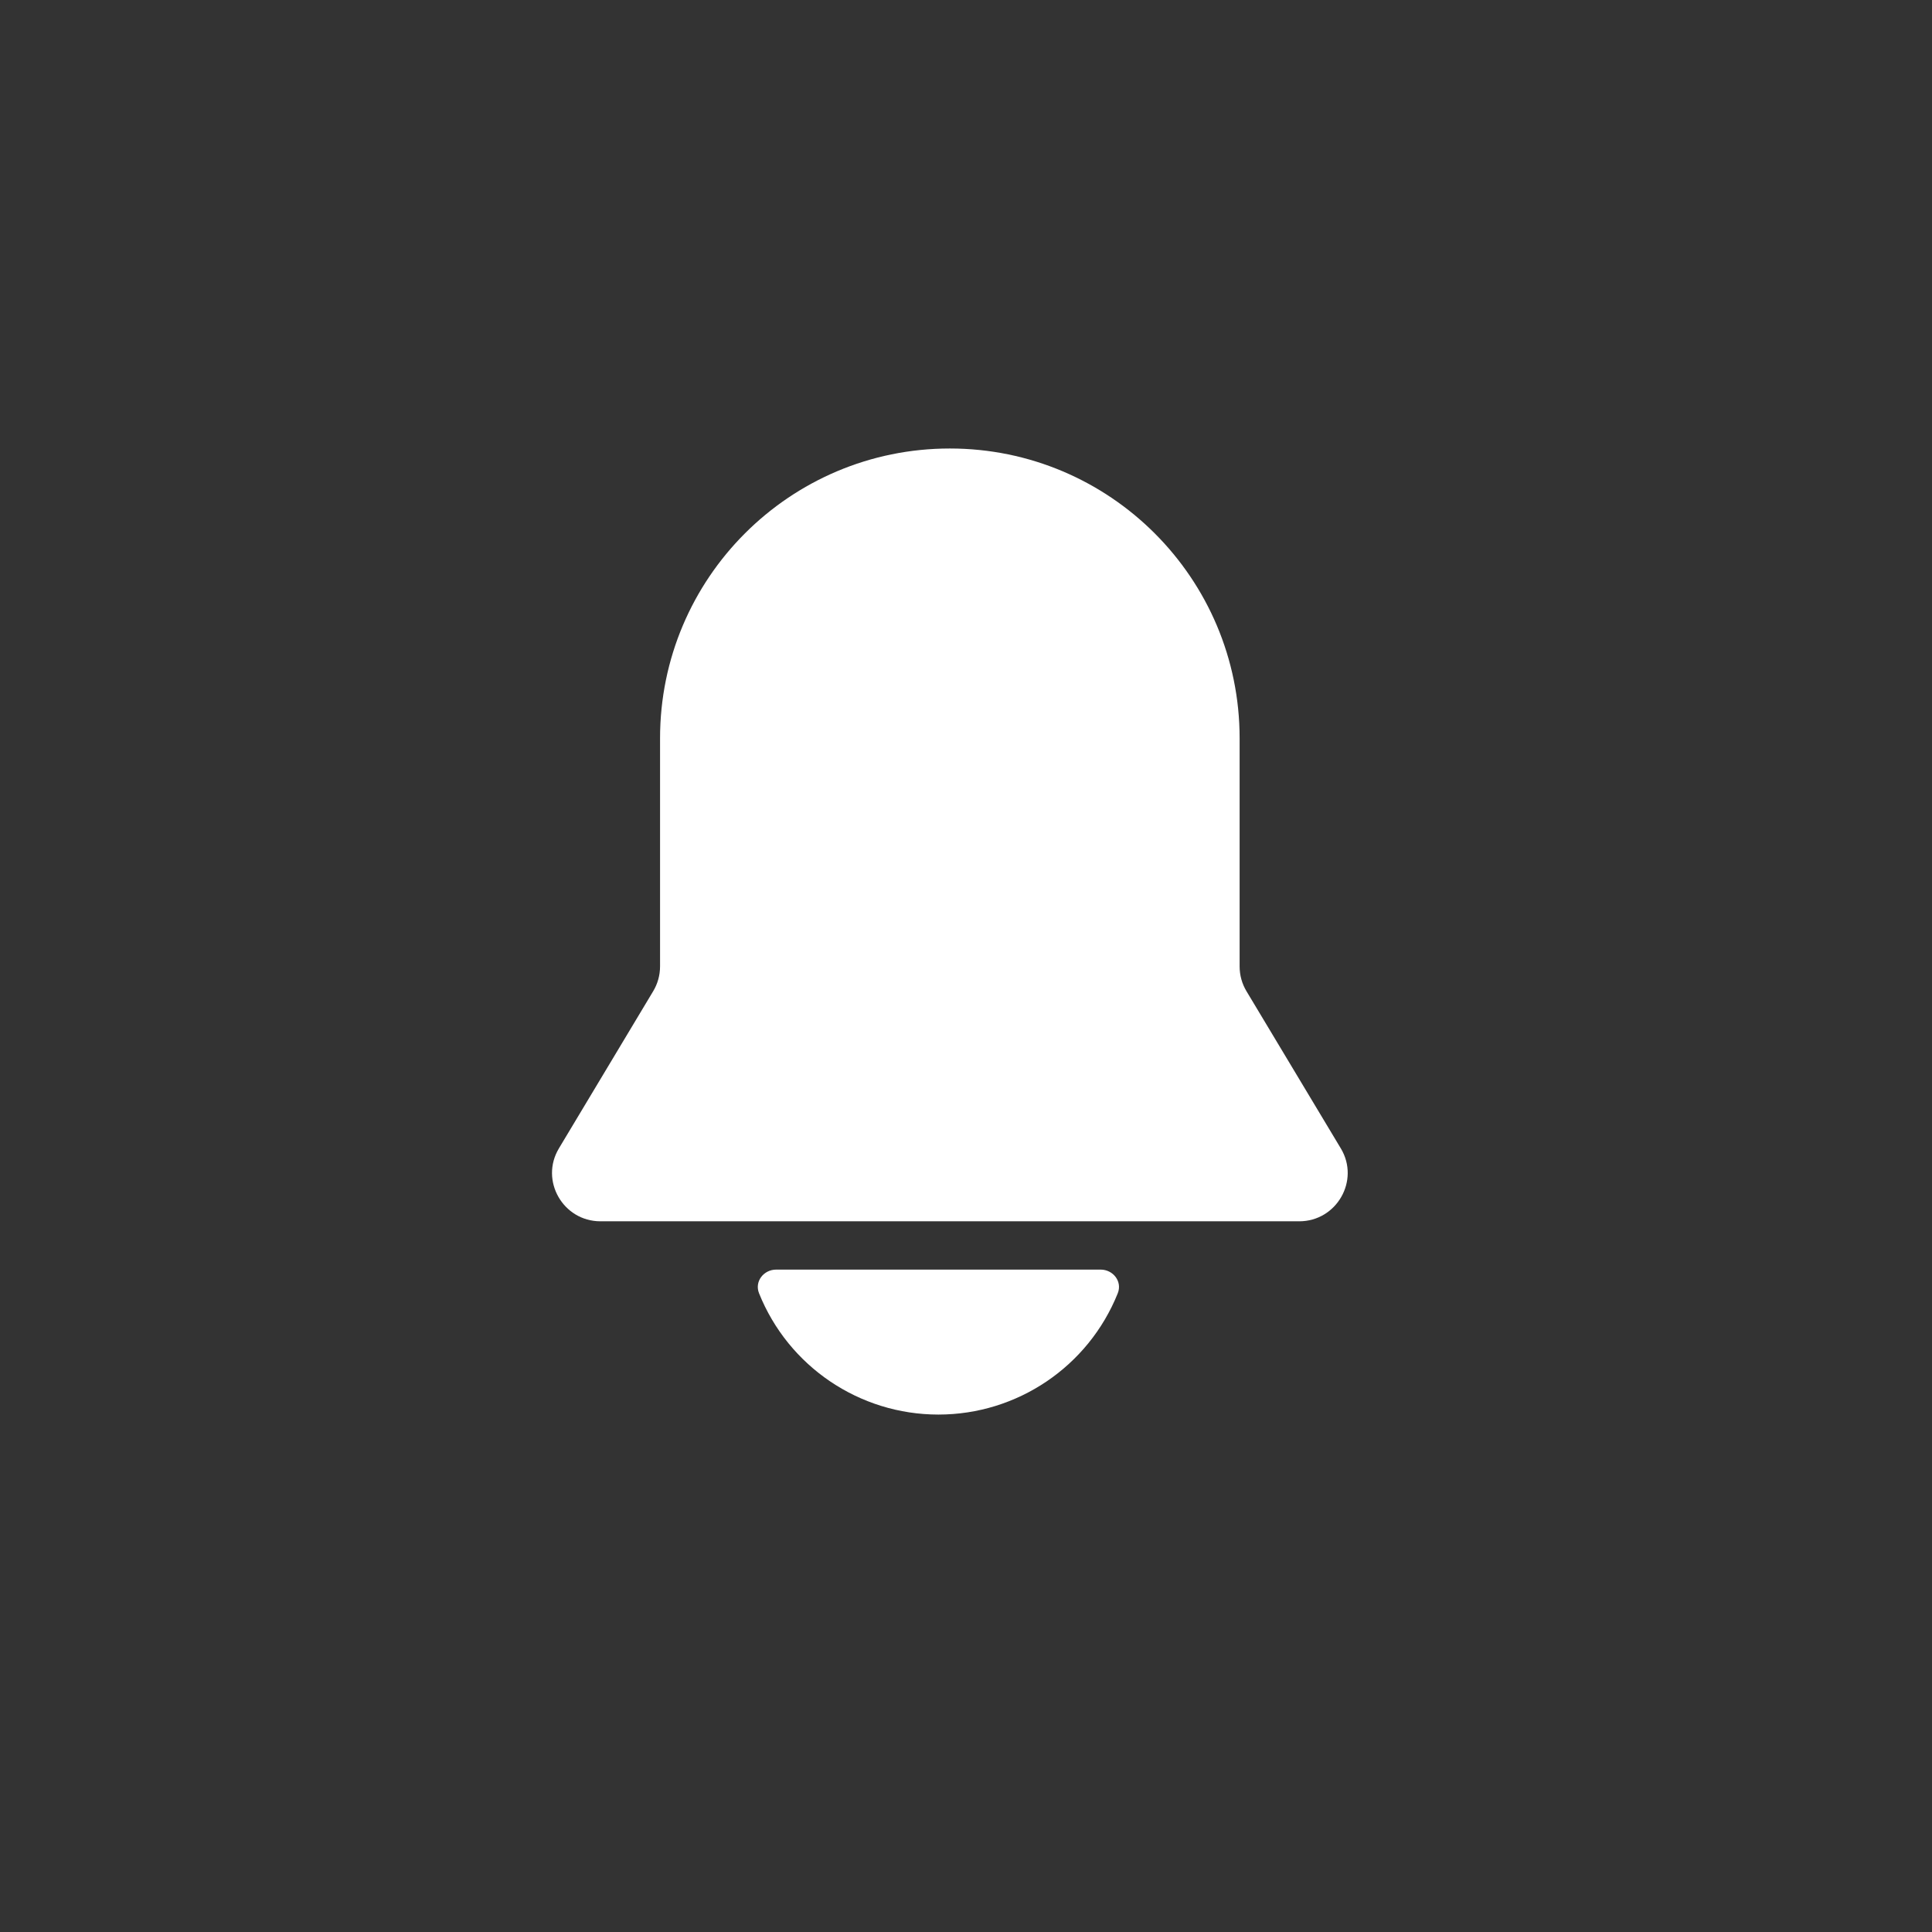 <!-- Alram -->
<svg xmlns="http://www.w3.org/2000/svg" width="56" height="56">
  <rect width="100%" height="100%" fill="#333333" stroke="none"/>
  <path d="M 22.499 36.8 C 22.133 36.8 21.865 37.147 22.001 37.486 C 22.853 39.61 24.912 41.002 27.2 41.002 C 29.488 41.002 31.547 39.61 32.399 37.486 C 32.535 37.146 32.267 36.8 31.901 36.8 L 22.5 36.8 Z M 27.532 13 C 22.893 13 19.132 16.761 19.132 21.4 L 19.132 28.012 C 19.132 28.266 19.063 28.515 18.932 28.732 L 16.204 33.28 C 16.203 33.282 16.201 33.285 16.2 33.287 C 15.642 34.217 16.32 35.4 17.405 35.4 L 37.659 35.4 C 38.743 35.4 39.423 34.218 38.865 33.288 L 38.86 33.28 L 36.131 28.733 C 36 28.516 35.931 28.267 35.931 28.013 L 35.931 21.4 C 35.931 16.761 32.17 13 27.531 13 Z" fill="rgb(255, 255, 255)"></path>
</svg>